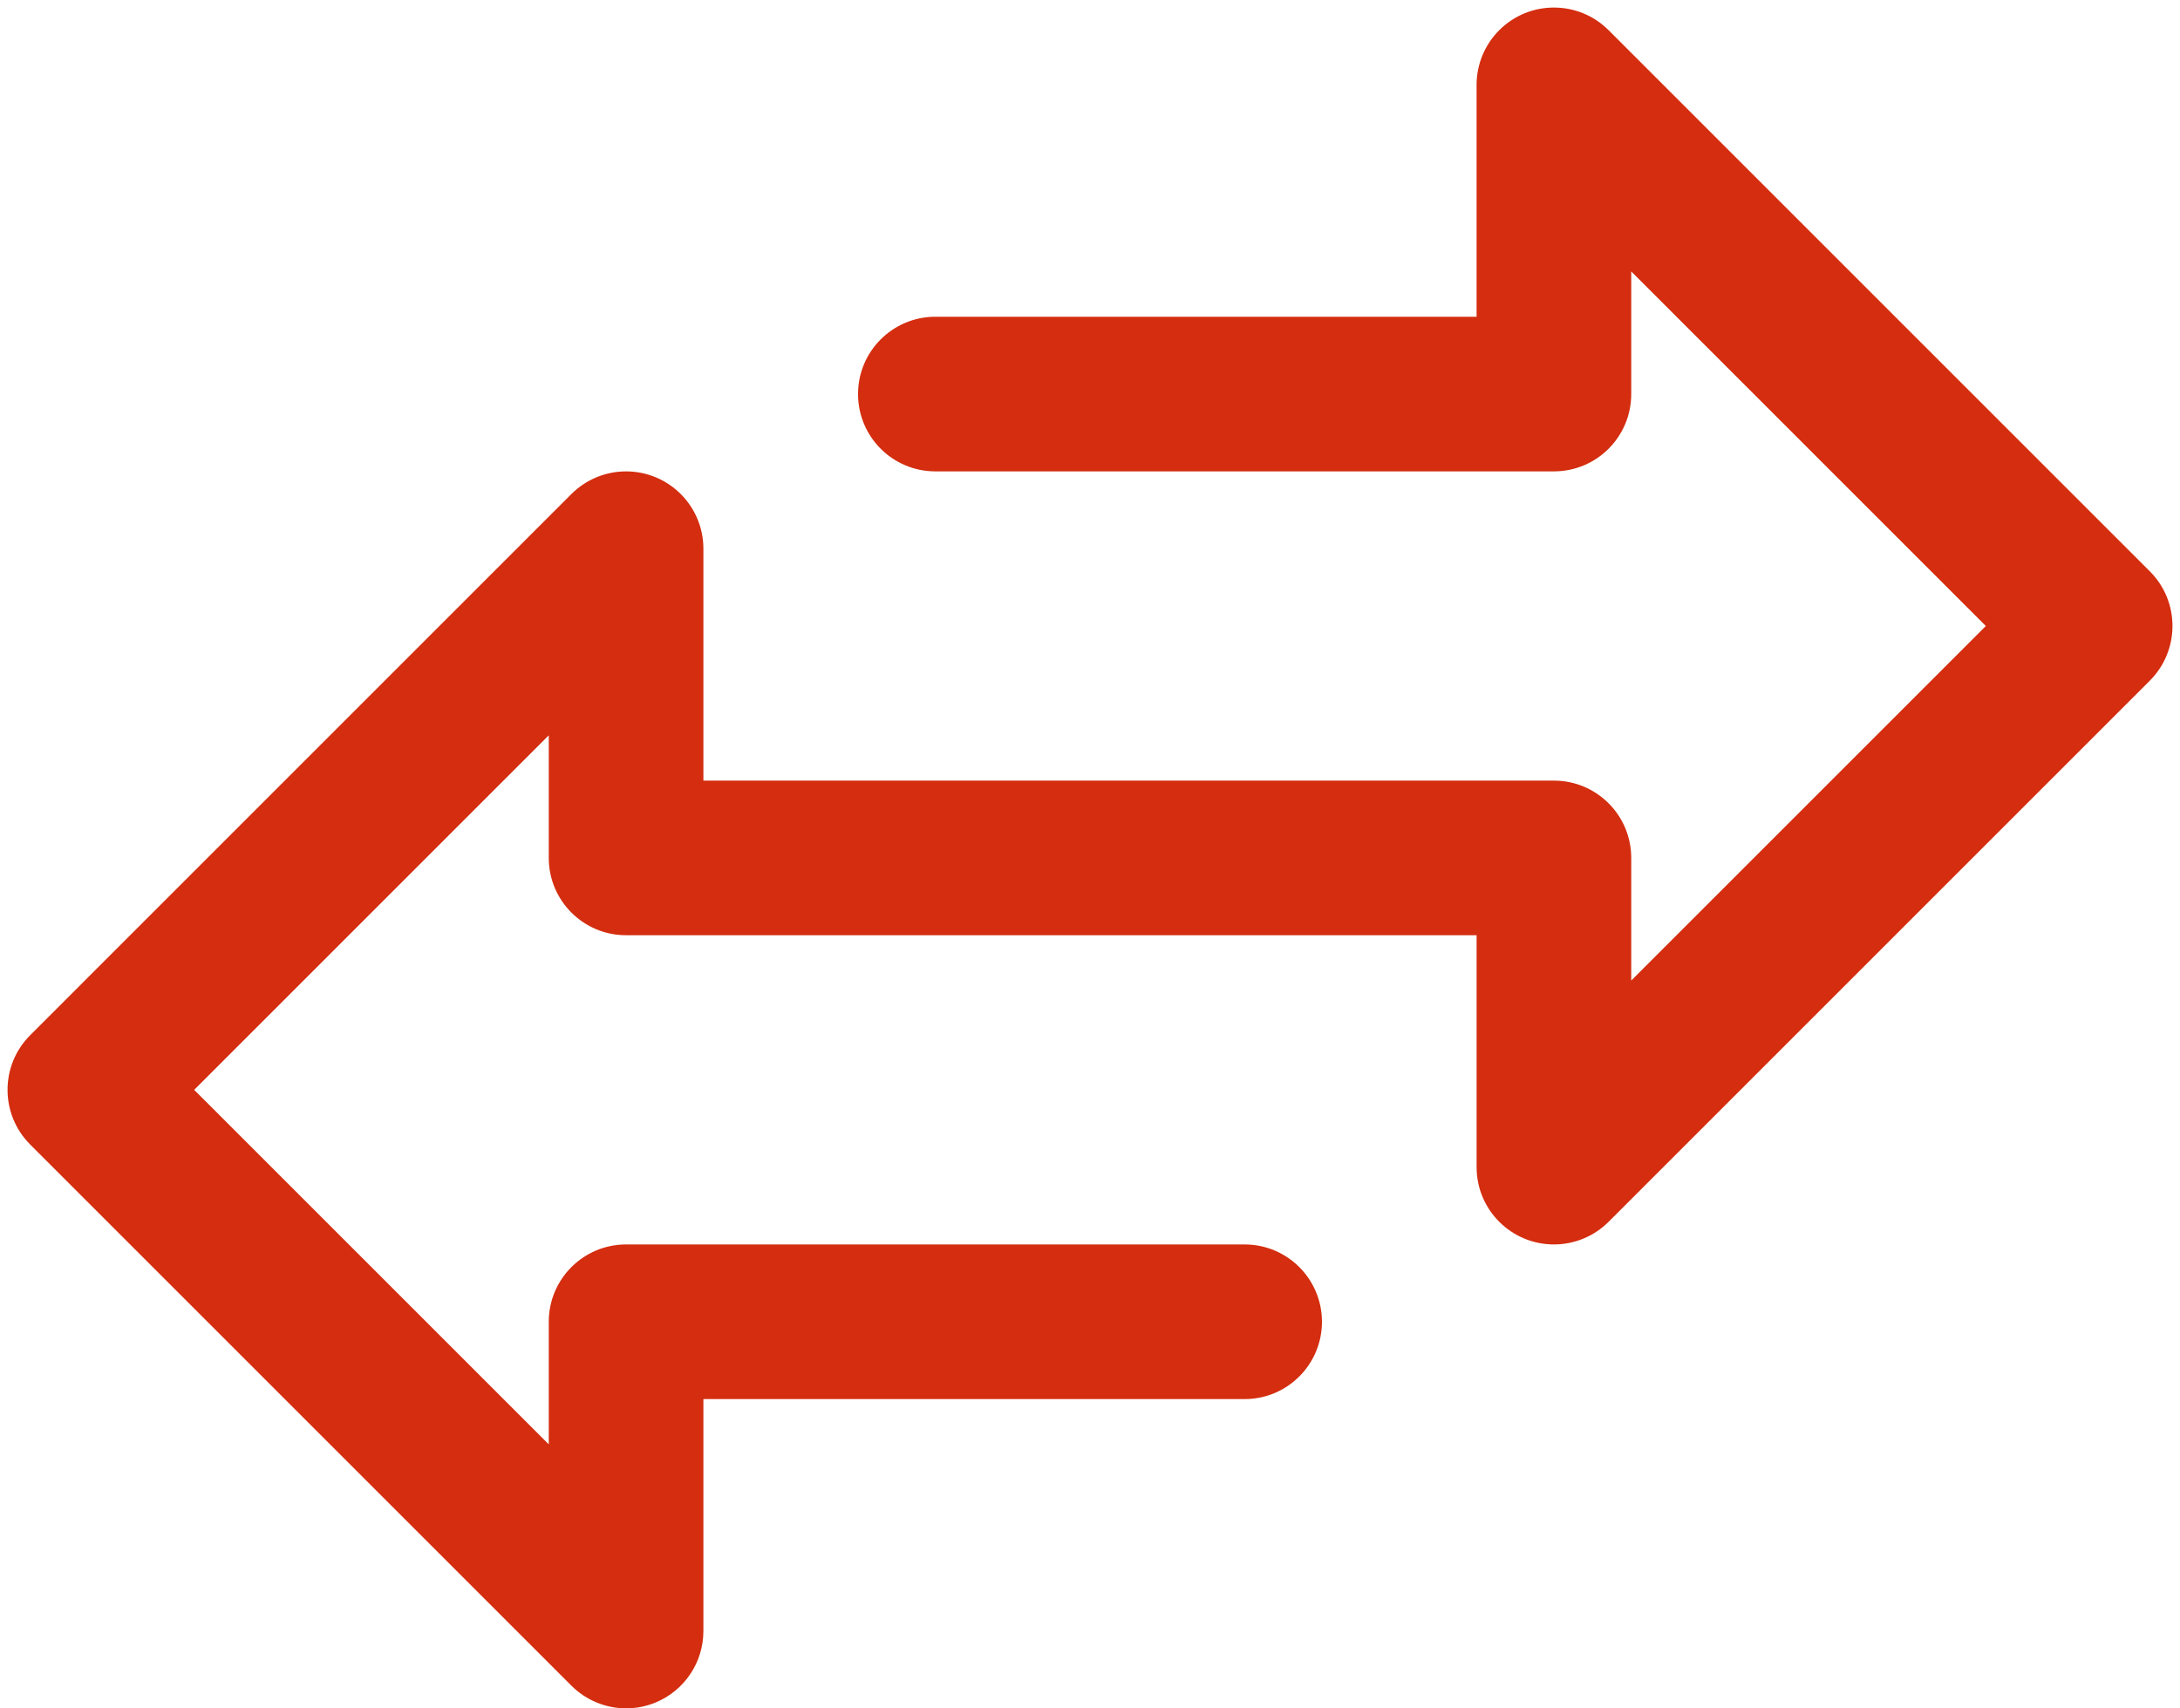 <svg xmlns="http://www.w3.org/2000/svg" width="120.837" height="94.707" viewBox="0 0 120.837 94.707">
  <path fill="rgb(212,45,15)" fill-rule="evenodd" d="M119.164 31.674L89.163 1.673C87.489 0 84.776.001 83.102 1.674c-.803.804-1.255 1.893-1.255 3.029v12.857H51.847c-2.367 0-4.286 1.919-4.286 4.286 0 2.367 1.919 4.286 4.286 4.286h34.286c2.367 0 4.286-1.919 4.286-4.286V15.049l19.655 19.655-19.655 19.655v-6.797c0-2.367-1.919-4.286-4.286-4.286H38.989V30.418c-.001-2.367-1.92-4.285-4.287-4.285-1.136 0-2.226.452-3.029 1.255L1.673 57.389C0 59.062 0 61.775 1.673 63.449l30.001 30.001c.804.804 1.893 1.256 3.03 1.256.563.002 1.122-.109 1.641-.326 1.601-.664 2.645-2.227 2.644-3.96V77.562h30.001c2.367 0 4.286-1.919 4.286-4.286 0-2.367-1.919-4.286-4.286-4.286H34.704c-2.367 0-4.286 1.919-4.286 4.286v6.797L10.763 60.419l19.655-19.655v6.797c0 2.367 1.919 4.286 4.286 4.286h47.144v12.857c.001 2.367 1.92 4.285 4.287 4.285 1.136-0 2.226-.452 3.029-1.255l30.001-30.001c1.673-1.674 1.673-4.387 0-6.06z"/>
</svg>
